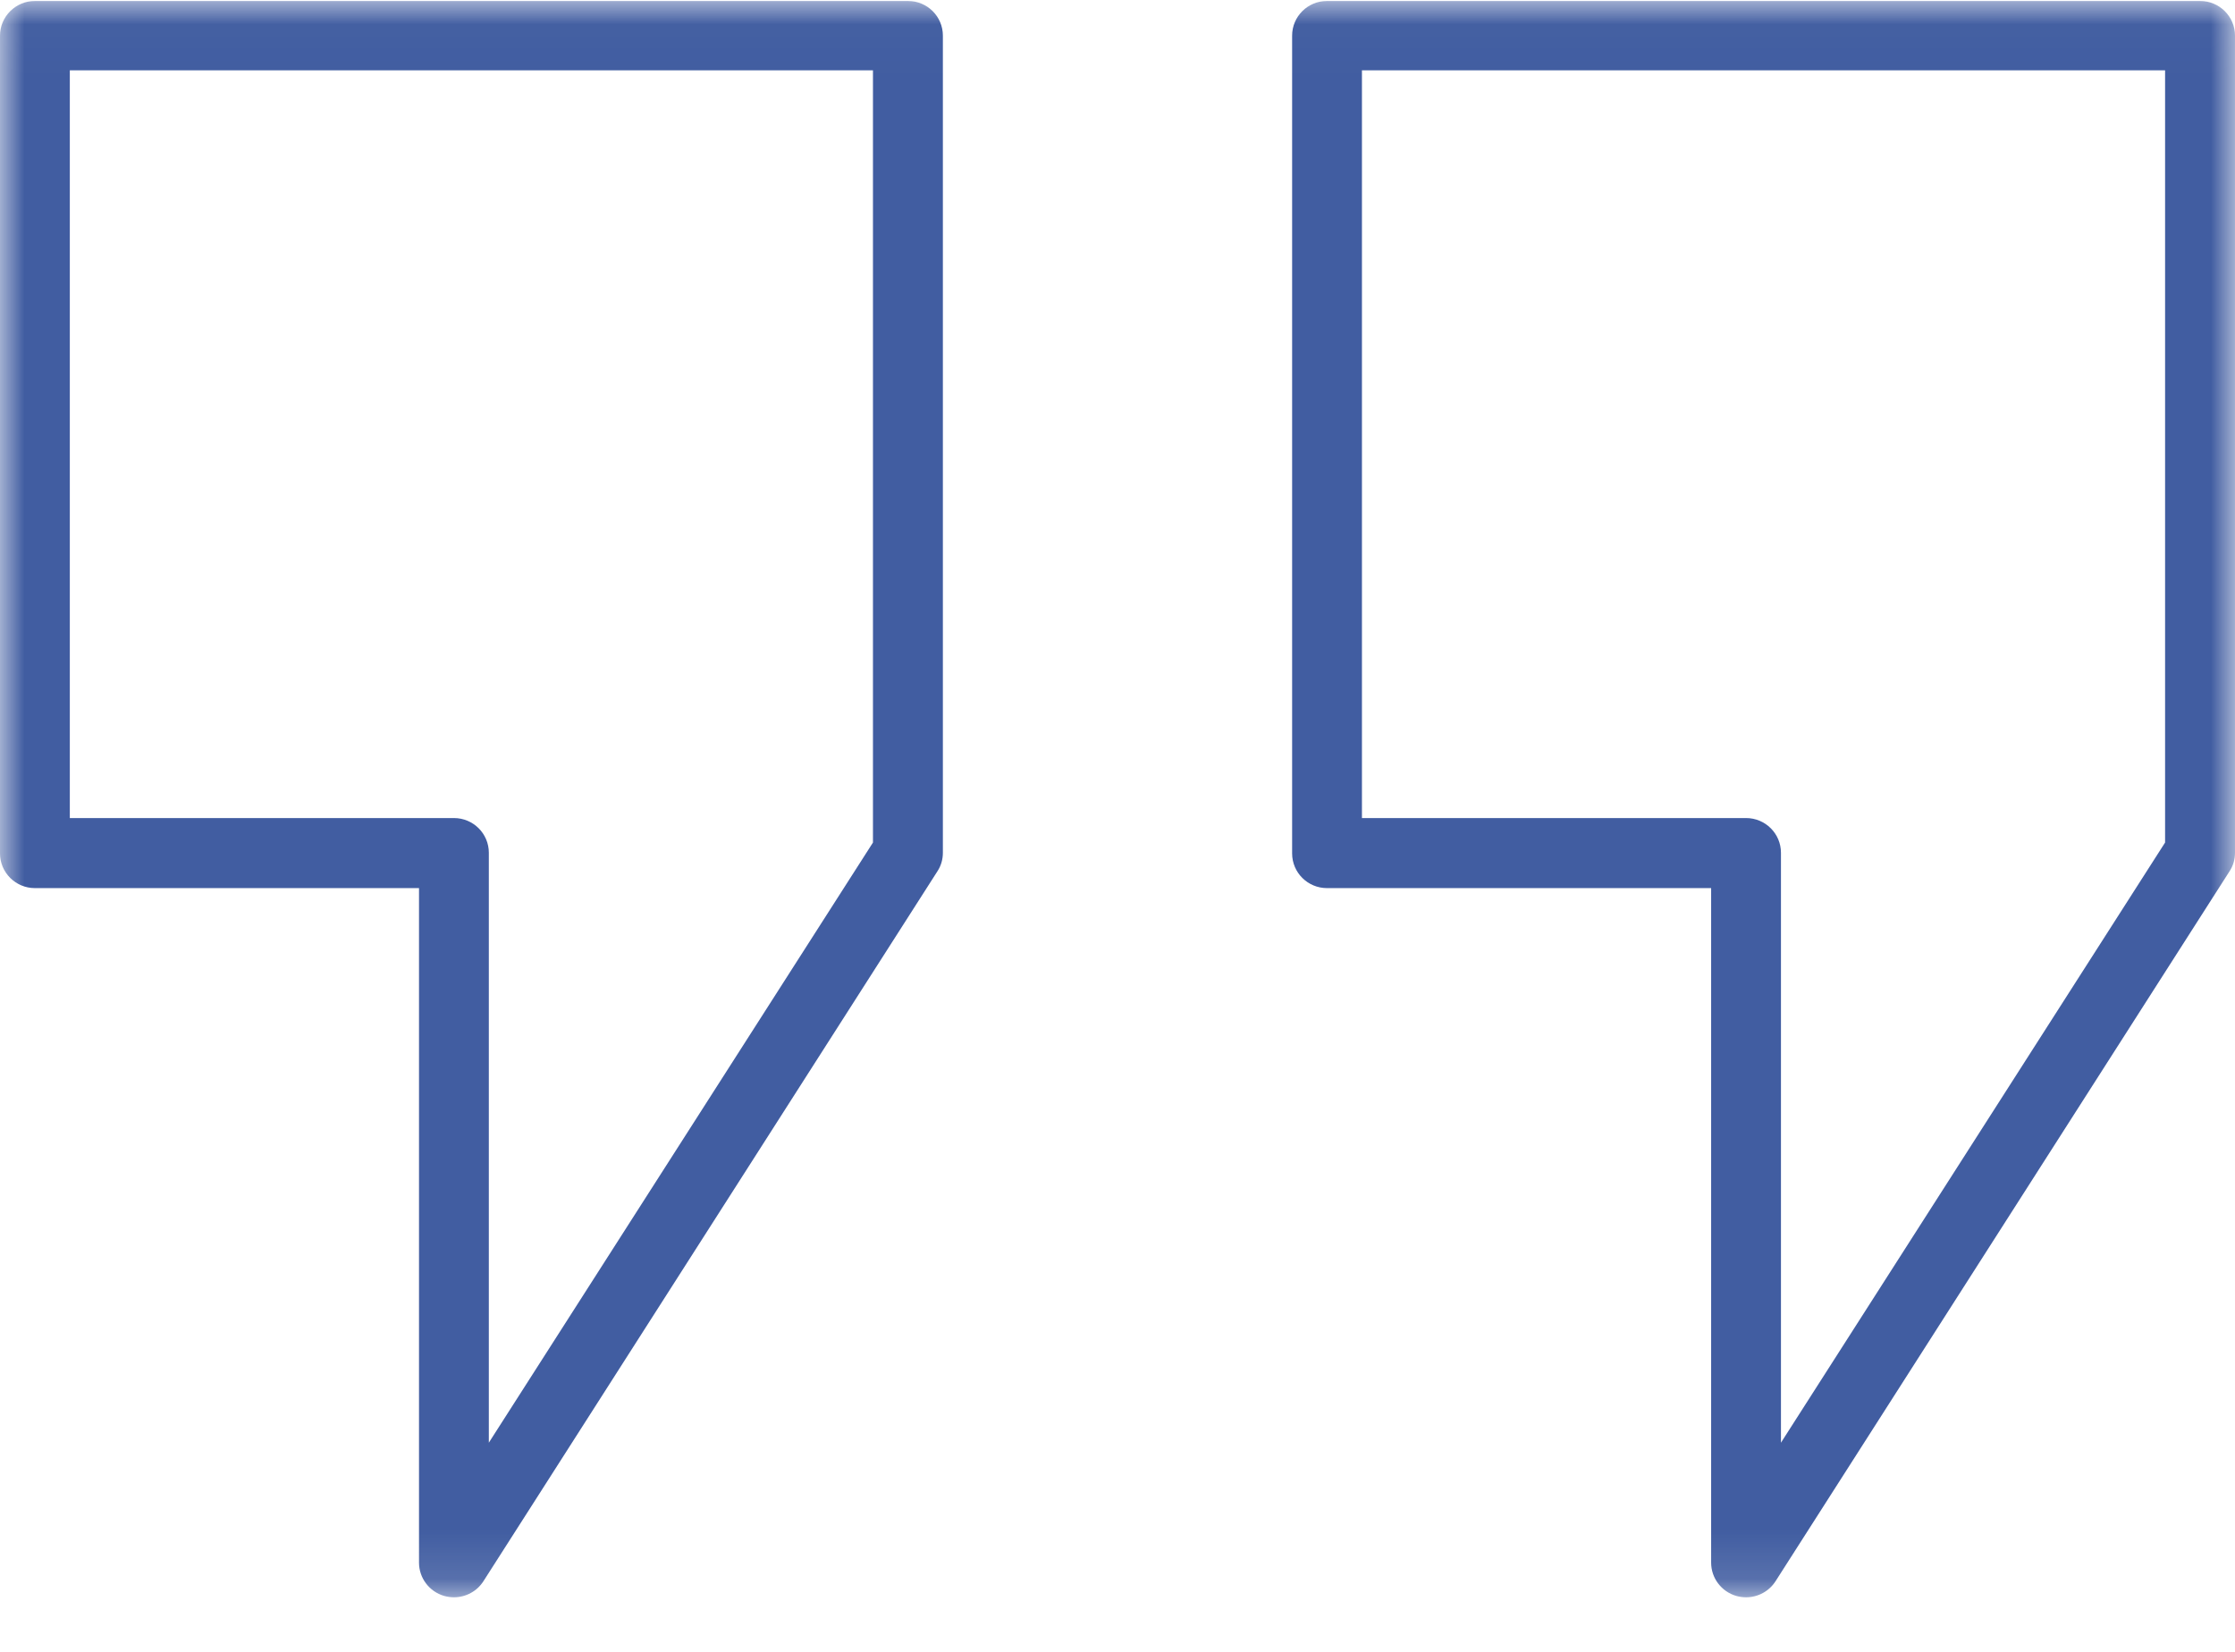 <svg width="46" height="34" viewBox="0 0 46 34" fill="none" xmlns="http://www.w3.org/2000/svg">
<g clip-path="url(#clip0_168_443)">
<mask id="mask0_168_443" style="mask-type:luminance" maskUnits="userSpaceOnUse" x="0" y="0" width="46" height="33">
<path d="M46 0.02H0V32.877H46V0.02Z" fill="white"/>
</mask>
<g mask="url(#mask0_168_443)">
<path d="M9.343 32.877C9.275 32.877 9.207 32.867 9.141 32.849C8.835 32.76 8.624 32.481 8.624 32.163V18.28H0.718C0.321 18.28 0 17.959 0 17.566V0.734C0 0.34 0.323 0.02 0.718 0.02H18.688C19.086 0.02 19.406 0.34 19.406 0.734V17.552C19.406 17.687 19.369 17.819 19.294 17.933L9.951 32.544C9.82 32.751 9.591 32.877 9.343 32.877ZM1.437 16.838H9.343C9.741 16.838 10.061 17.159 10.061 17.552V29.695L17.967 17.342V1.448H1.437V16.838Z" fill="#415DA1"/>
<path d="M35.937 32.877C35.869 32.877 35.801 32.867 35.735 32.849C35.429 32.76 35.218 32.481 35.218 32.163V18.28H27.312C26.914 18.28 26.594 17.959 26.594 17.566V0.734C26.594 0.338 26.917 0.02 27.312 0.02H45.282C45.679 0.02 46 0.34 46 0.734V17.552C46 17.687 45.963 17.819 45.888 17.933L36.545 32.544C36.414 32.751 36.185 32.877 35.937 32.877ZM28.031 16.838H35.937C36.334 16.838 36.655 17.159 36.655 17.552V29.695L44.561 17.342V1.448H28.031V16.838Z" fill="#415DA1"/>
</g>
</g>
<defs>
<clipPath id="clip0_168_443">
<rect width="46" height="33" fill="white" transform="translate(0 0.02)"/>
</clipPath>
</defs>
</svg>
